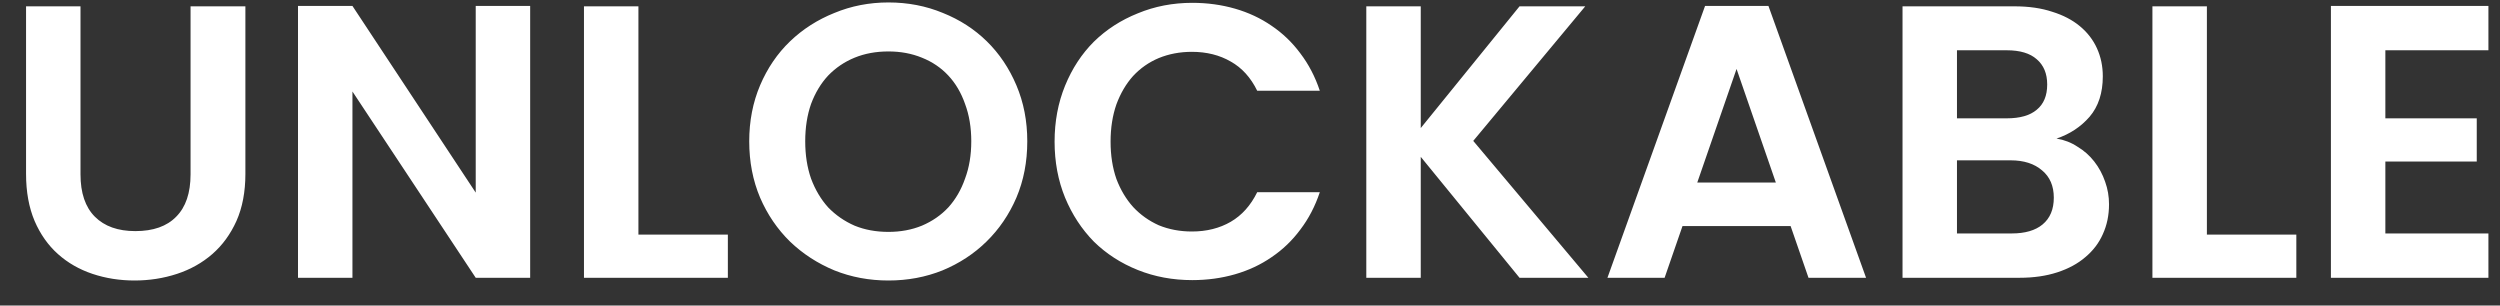 <svg width="90" height="11" viewBox="0 0 90 11" fill="none" xmlns="http://www.w3.org/2000/svg">
<rect x="0" y="0" width="90" height="11" fill="#333333" stroke="none"/>
<path d="M0.938 0.228H2.898V6.276C2.898 6.948 3.071 7.457 3.416 7.802C3.761 8.147 4.247 8.32 4.872 8.32C5.516 8.32 6.006 8.147 6.342 7.802C6.687 7.457 6.86 6.948 6.86 6.276V0.228H8.834V6.262C8.834 6.906 8.727 7.471 8.512 7.956C8.297 8.432 8.008 8.829 7.644 9.146C7.28 9.463 6.855 9.701 6.37 9.86C5.885 10.019 5.376 10.098 4.844 10.098C4.312 10.098 3.808 10.019 3.332 9.86C2.856 9.701 2.441 9.463 2.086 9.146C1.731 8.829 1.451 8.432 1.246 7.956C1.041 7.471 0.938 6.906 0.938 6.262V0.228ZM19.086 0.214V10H17.126L12.688 3.294V10H10.728V0.214H12.688L17.126 6.934V0.214H19.086ZM22.983 0.228V8.446H26.203V10H21.023V0.228H22.983ZM36.982 5.086C36.982 5.823 36.852 6.5 36.59 7.116C36.329 7.723 35.97 8.25 35.512 8.698C35.064 9.137 34.537 9.482 33.93 9.734C33.324 9.977 32.675 10.098 31.984 10.098C31.294 10.098 30.645 9.977 30.038 9.734C29.432 9.482 28.9 9.137 28.442 8.698C27.985 8.25 27.626 7.723 27.364 7.116C27.103 6.5 26.972 5.823 26.972 5.086C26.972 4.358 27.103 3.686 27.364 3.07C27.626 2.454 27.985 1.927 28.442 1.488C28.9 1.049 29.432 0.709 30.038 0.466C30.645 0.214 31.294 0.088 31.984 0.088C32.684 0.088 33.338 0.214 33.944 0.466C34.551 0.709 35.078 1.049 35.526 1.488C35.974 1.927 36.329 2.454 36.59 3.07C36.852 3.686 36.982 4.358 36.982 5.086ZM28.988 5.086C28.988 5.581 29.058 6.029 29.198 6.43C29.348 6.831 29.553 7.177 29.814 7.466C30.085 7.746 30.402 7.965 30.766 8.124C31.13 8.273 31.536 8.348 31.984 8.348C32.423 8.348 32.824 8.273 33.188 8.124C33.562 7.965 33.879 7.746 34.14 7.466C34.402 7.177 34.602 6.831 34.742 6.43C34.892 6.029 34.966 5.581 34.966 5.086C34.966 4.591 34.892 4.143 34.742 3.742C34.602 3.341 34.402 3 34.14 2.72C33.879 2.44 33.562 2.225 33.188 2.076C32.824 1.927 32.423 1.852 31.984 1.852C31.536 1.852 31.13 1.927 30.766 2.076C30.402 2.225 30.085 2.44 29.814 2.72C29.553 3 29.348 3.341 29.198 3.742C29.058 4.143 28.988 4.591 28.988 5.086ZM37.965 5.1C37.965 4.372 38.091 3.7 38.343 3.084C38.595 2.468 38.94 1.941 39.379 1.502C39.827 1.063 40.354 0.723 40.961 0.48C41.567 0.228 42.221 0.102 42.921 0.102C43.462 0.102 43.975 0.172 44.461 0.312C44.946 0.452 45.385 0.657 45.777 0.928C46.178 1.199 46.523 1.53 46.813 1.922C47.111 2.314 47.345 2.762 47.513 3.266H45.259C45.025 2.79 44.708 2.44 44.307 2.216C43.905 1.983 43.439 1.866 42.907 1.866C42.477 1.866 42.081 1.941 41.717 2.09C41.362 2.239 41.054 2.454 40.793 2.734C40.541 3.014 40.34 3.355 40.191 3.756C40.051 4.157 39.981 4.605 39.981 5.1C39.981 5.595 40.051 6.043 40.191 6.444C40.34 6.836 40.541 7.172 40.793 7.452C41.054 7.732 41.362 7.951 41.717 8.11C42.081 8.259 42.477 8.334 42.907 8.334C43.439 8.334 43.905 8.217 44.307 7.984C44.708 7.751 45.025 7.396 45.259 6.92H47.513C47.345 7.424 47.111 7.872 46.813 8.264C46.523 8.656 46.178 8.987 45.777 9.258C45.385 9.529 44.946 9.734 44.461 9.874C43.975 10.014 43.462 10.084 42.921 10.084C42.221 10.084 41.567 9.963 40.961 9.72C40.354 9.477 39.827 9.137 39.379 8.698C38.94 8.25 38.595 7.723 38.343 7.116C38.091 6.5 37.965 5.828 37.965 5.1ZM51.147 5.646V10H49.187V0.228H51.147V4.61L54.703 0.228H57.069L53.037 5.072L57.181 10H54.703L51.147 5.646ZM64.462 8.138H60.57L59.926 10H57.868L61.382 0.214H63.664L67.178 10H65.106L64.462 8.138ZM62.516 2.482L61.102 6.57H63.93L62.516 2.482ZM73.937 7.116C73.937 6.696 73.797 6.369 73.517 6.136C73.237 5.893 72.859 5.772 72.383 5.772H70.451V8.404H72.425C72.901 8.404 73.27 8.297 73.531 8.082C73.802 7.858 73.937 7.536 73.937 7.116ZM73.699 3.042C73.699 2.65 73.573 2.347 73.321 2.132C73.079 1.917 72.719 1.81 72.243 1.81H70.451V4.26H72.243C72.719 4.26 73.079 4.157 73.321 3.952C73.573 3.747 73.699 3.443 73.699 3.042ZM75.925 7.354C75.925 7.746 75.851 8.105 75.701 8.432C75.561 8.749 75.351 9.025 75.071 9.258C74.801 9.491 74.465 9.673 74.063 9.804C73.662 9.935 73.209 10 72.705 10H68.491V0.228H72.523C73.037 0.228 73.489 0.293 73.881 0.424C74.273 0.545 74.605 0.718 74.875 0.942C75.146 1.166 75.351 1.432 75.491 1.74C75.631 2.048 75.701 2.384 75.701 2.748C75.701 3.345 75.543 3.831 75.225 4.204C74.908 4.568 74.511 4.829 74.035 4.988C74.315 5.035 74.567 5.133 74.791 5.282C75.025 5.422 75.225 5.599 75.393 5.814C75.561 6.029 75.692 6.271 75.785 6.542C75.879 6.803 75.925 7.074 75.925 7.354ZM79.448 0.228V8.446H82.668V10H77.487V0.228H79.448ZM89.583 1.81H85.873V4.26H89.163V5.814H85.873V8.404H89.583V10H83.913V0.214H89.583V1.81Z" fill="white"/>
</svg>
